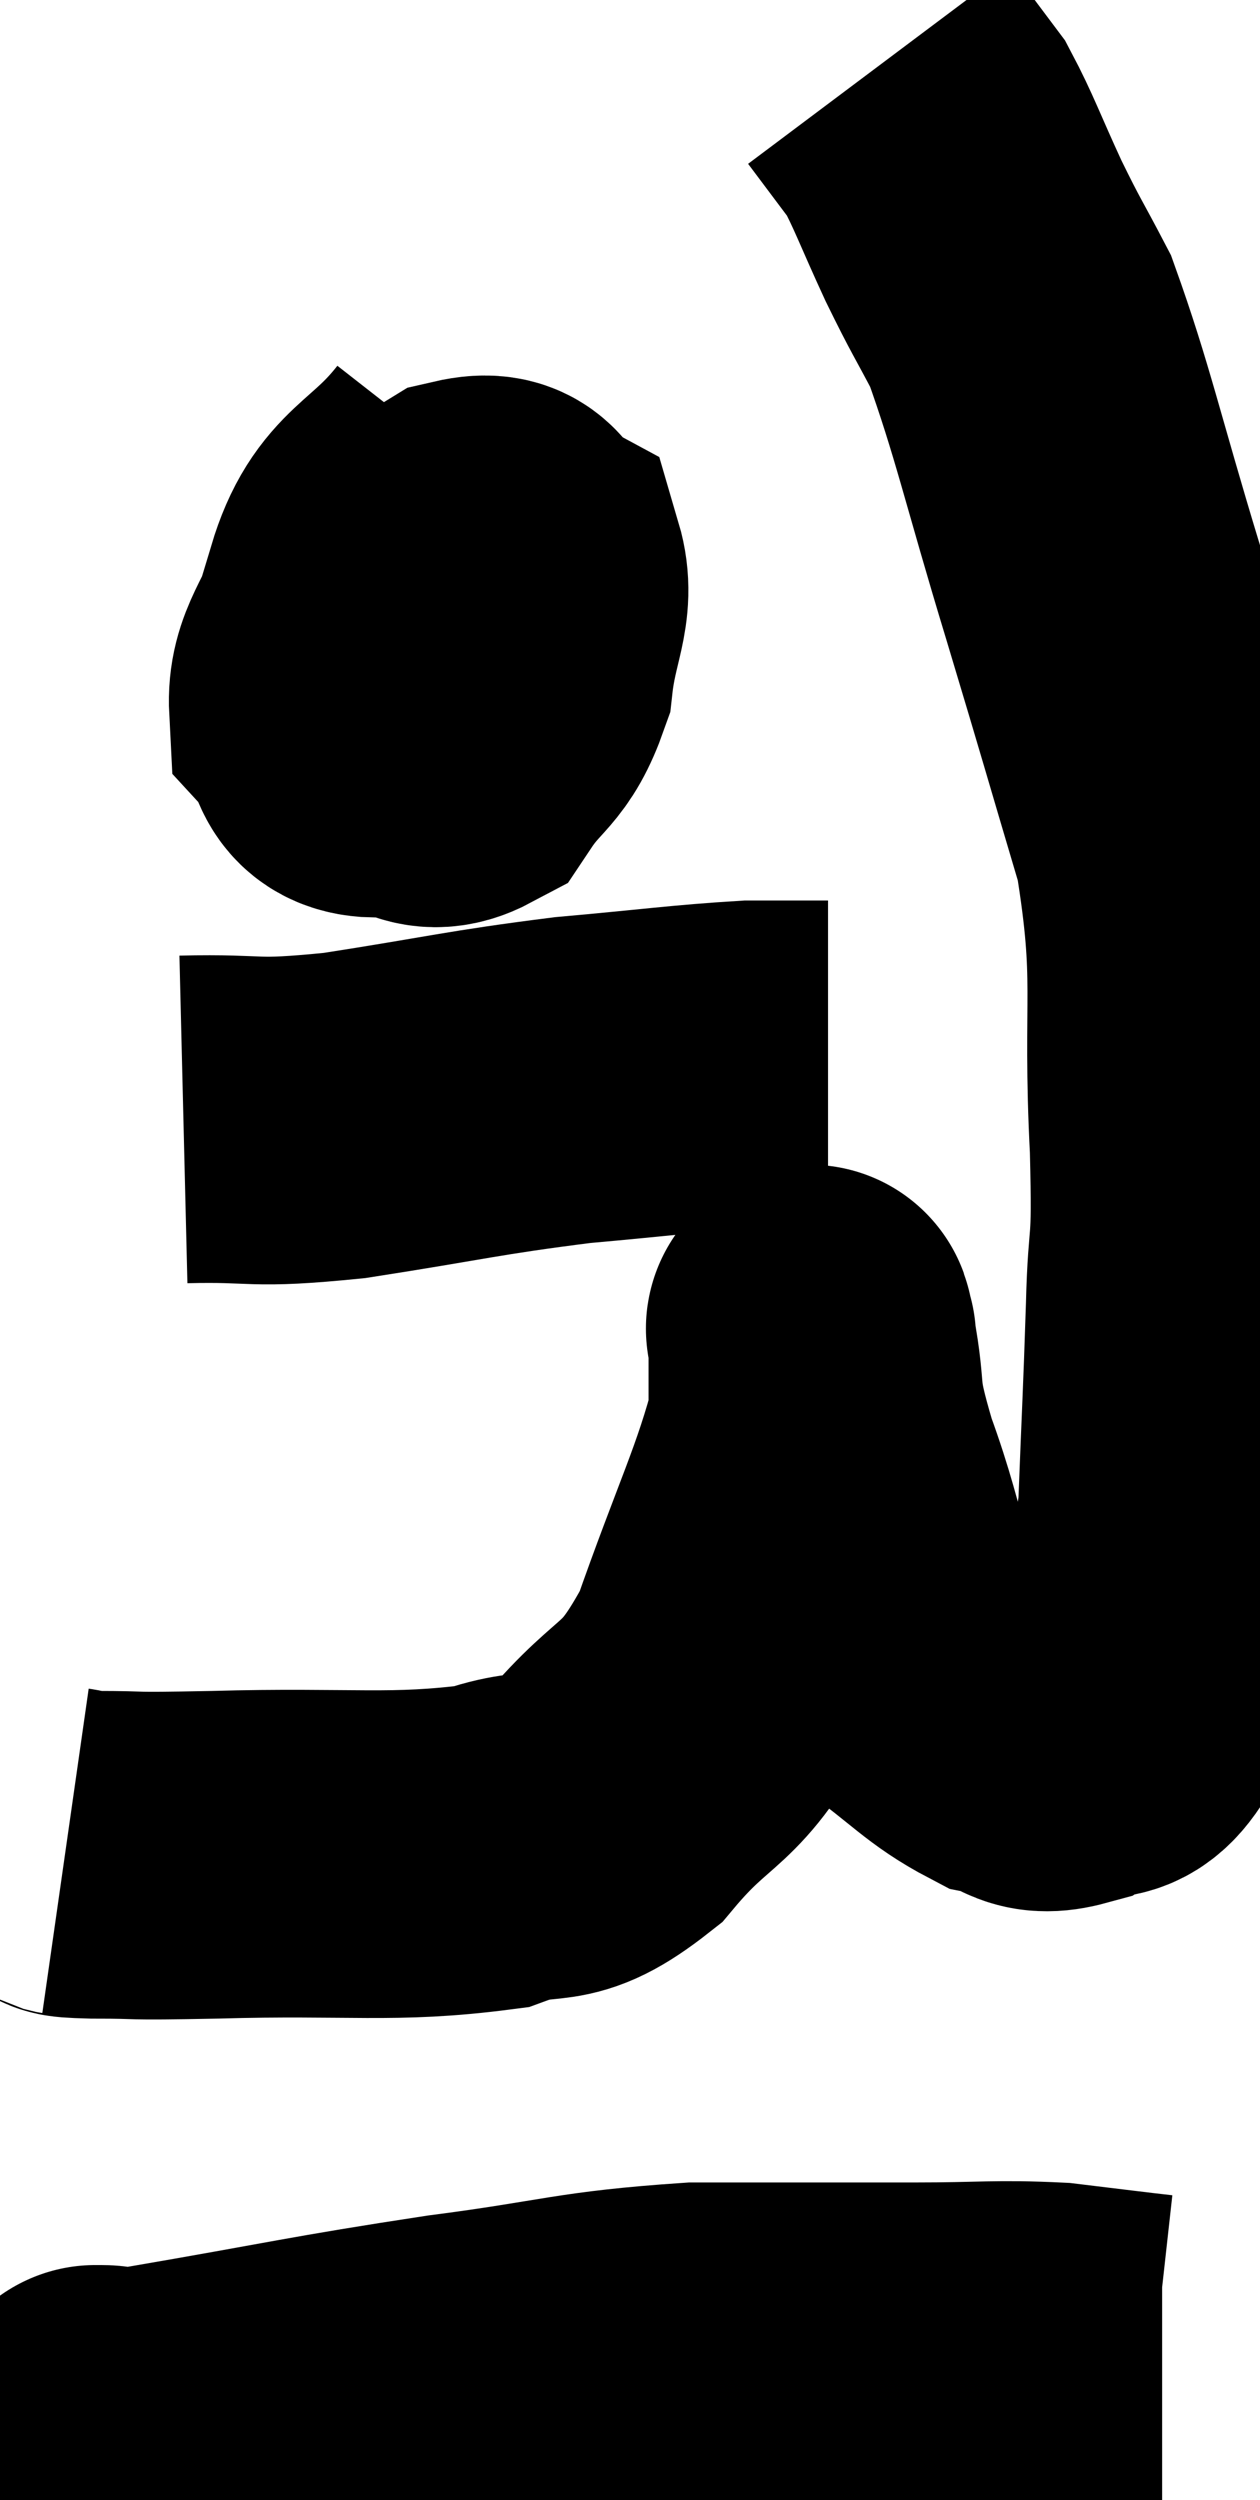 <svg xmlns="http://www.w3.org/2000/svg" viewBox="12.68 3.68 19.234 38.147" width="19.234" height="38.147"><path d="M 13.68 31.92 C 13.89 31.95, 13.53 31.965, 14.1 31.98 C 15.03 31.98, 14.445 32.01, 15.96 31.98 C 18.06 31.92, 18.66 32.055, 20.16 31.86 C 21.06 31.53, 21.045 31.92, 21.96 31.2 C 22.89 30.09, 23.04 30.435, 23.82 28.98 C 24.45 27.18, 24.765 26.595, 25.08 25.38 C 25.08 24.75, 25.08 24.435, 25.08 24.12 C 25.08 24.12, 25.08 24.105, 25.08 24.12 C 25.08 24.15, 24.99 23.685, 25.08 24.18 C 25.26 25.14, 25.08 24.885, 25.44 26.1 C 25.98 27.57, 25.875 28.035, 26.52 29.04 C 27.27 29.58, 27.42 29.805, 28.02 30.12 C 28.47 30.21, 28.425 30.435, 28.92 30.3 C 29.46 29.94, 29.55 30.465, 30 29.58 C 30.36 28.17, 30.51 28.245, 30.72 26.76 C 30.78 25.2, 30.795 25.035, 30.84 23.64 C 30.87 22.41, 30.945 22.95, 30.9 21.18 C 30.78 18.87, 31.005 18.675, 30.66 16.56 C 30.09 14.64, 30.12 14.715, 29.52 12.72 C 28.89 10.65, 28.755 9.96, 28.26 8.58 C 27.9 7.89, 27.9 7.935, 27.54 7.2 C 27.18 6.42, 27.09 6.15, 26.82 5.64 C 26.64 5.4, 26.64 5.4, 26.46 5.16 C 26.28 4.92, 26.19 4.8, 26.1 4.68 L 26.1 4.68" fill="none" stroke="black" stroke-width="5"></path><path d="M 19.8 10.8 C 19.05 11.76, 18.615 11.67, 18.3 12.72 C 18.42 13.86, 18.21 14.37, 18.54 15 C 19.08 15.12, 19.14 15.495, 19.62 15.24 C 20.04 14.61, 20.205 14.7, 20.46 13.98 C 20.55 13.17, 20.79 12.87, 20.64 12.36 C 20.25 12.15, 20.445 11.805, 19.86 11.94 C 19.08 12.42, 18.825 12.27, 18.3 12.9 C 18.03 13.68, 17.73 13.89, 17.76 14.46 C 18.09 14.82, 17.88 15.165, 18.42 15.18 C 19.17 14.85, 19.44 15.105, 19.92 14.52 C 20.13 13.68, 20.325 13.335, 20.34 12.84 C 20.16 12.69, 20.325 12.495, 19.98 12.54 L 18.96 13.02" fill="none" stroke="black" stroke-width="5"></path><path d="M 15.48 20.76 C 16.71 20.73, 16.455 20.85, 17.94 20.7 C 19.68 20.43, 19.875 20.355, 21.42 20.16 C 22.77 20.04, 23.145 19.98, 24.12 19.92 C 24.72 19.92, 25.02 19.92, 25.32 19.92 L 25.32 19.92" fill="none" stroke="black" stroke-width="5"></path><path d="M 14.22 40.74 C 14.22 40.74, 14.025 40.74, 14.22 40.74 C 14.61 40.74, 13.665 40.935, 15 40.74 C 17.28 40.35, 17.49 40.275, 19.56 39.96 C 21.42 39.72, 21.51 39.6, 23.28 39.48 C 24.96 39.48, 25.26 39.48, 26.64 39.48 C 27.72 39.48, 27.885 39.435, 28.8 39.48 C 29.55 39.57, 29.895 39.615, 30.3 39.66 L 30.42 39.66" fill="none" stroke="black" stroke-width="5"></path></svg>